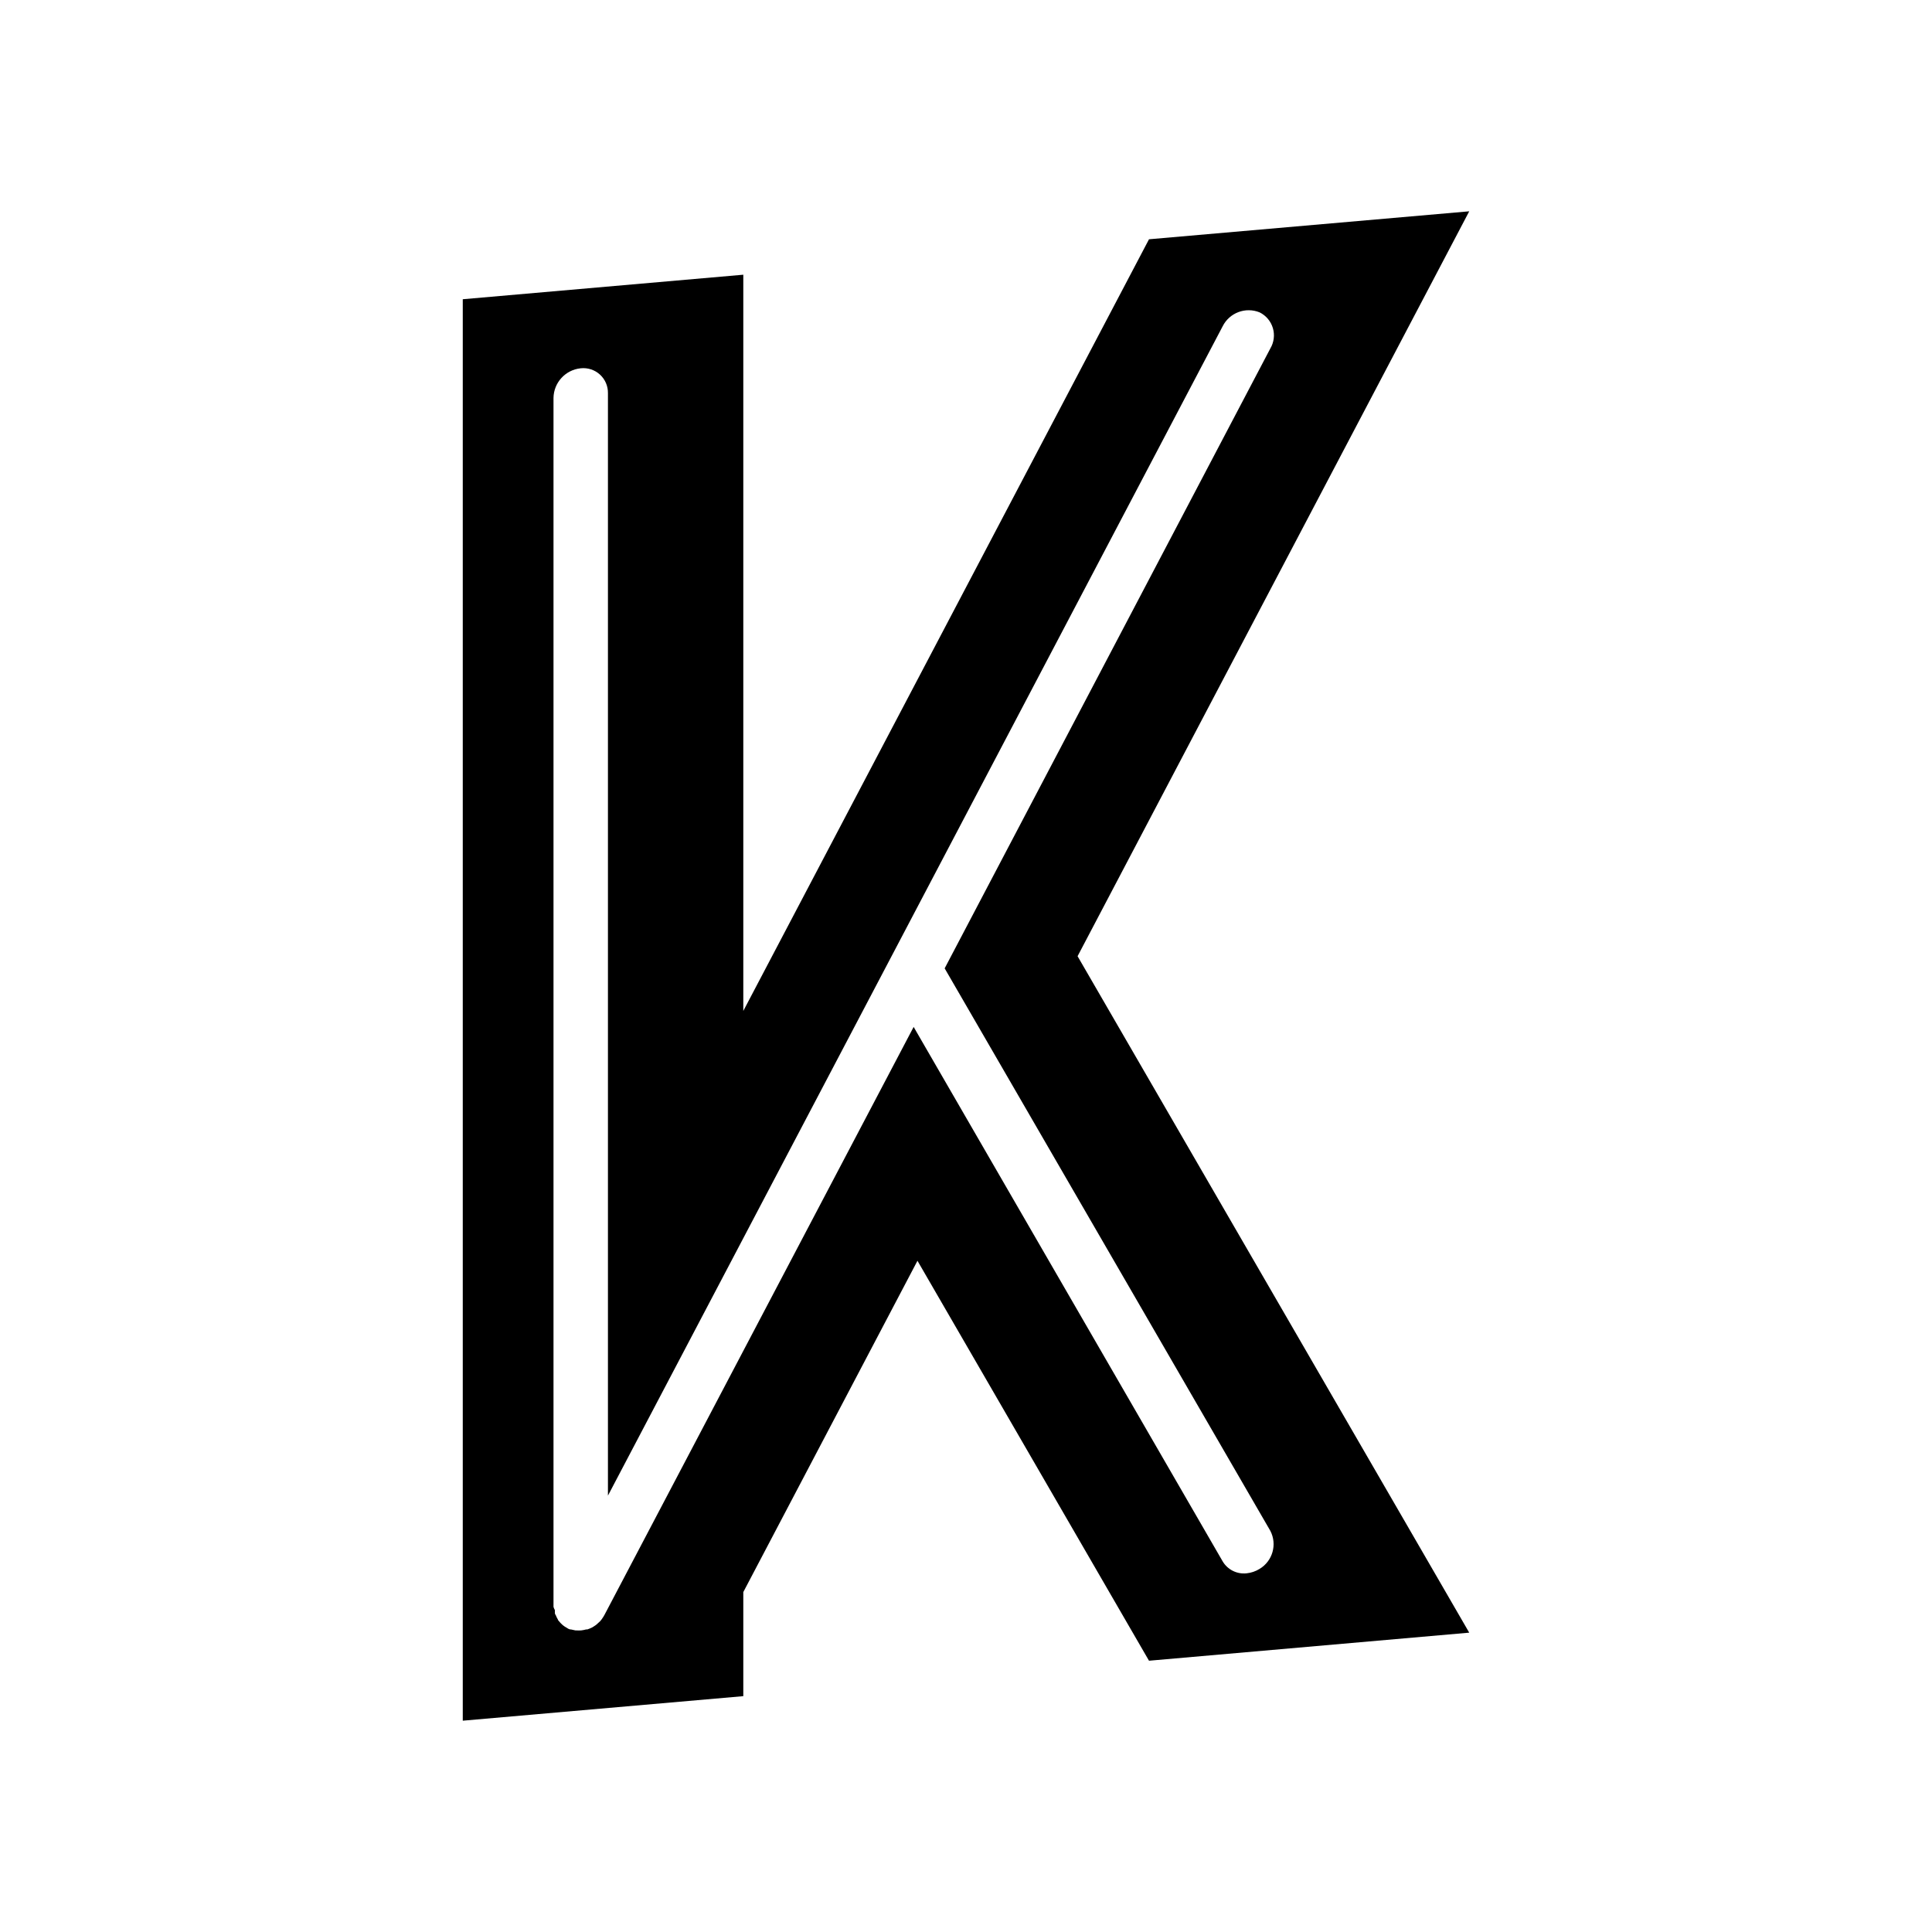 <?xml version="1.0" encoding="UTF-8" standalone="no"?>
<!DOCTYPE svg PUBLIC "-//W3C//DTD SVG 1.1//EN" "http://www.w3.org/Graphics/SVG/1.1/DTD/svg11.dtd">
<!-- Created with Vectornator (http://vectornator.io/) -->
<svg height="100%" stroke-miterlimit="10" style="fill-rule:nonzero;clip-rule:evenodd;stroke-linecap:round;stroke-linejoin:round;" version="1.1" viewBox="0 0 1024 1024" width="100%" xml:space="preserve" xmlns="http://www.w3.org/2000/svg" xmlns:vectornator="http://vectornator.io" xmlns:xlink="http://www.w3.org/1999/xlink">
<defs/>
<g id="Layer-1" vectornator:layerName="Layer 1">
<path d="M608.993 126.821L393.965 535.809L393.965 145.601L245.277 158.602L245.277 912L393.965 898.998L393.965 843.835L486.273 668.233L608.993 880.218L778.723 865.344L571.138 506.81L778.723 112L608.993 126.821ZM293.366 851.684C293.366 851.458 293.366 851.061 293.366 851.061L293.366 210.895C293.496 202.775 299.681 196.034 307.766 195.203C311.482 194.796 315.194 196.003 317.96 198.517C320.725 201.031 322.277 204.61 322.223 208.346L322.223 792.71L471.607 508.601L648.034 172.939C651.643 165.74 660.189 162.531 667.649 165.574C671.036 167.253 673.57 170.264 674.646 173.886C675.721 177.507 675.24 181.413 673.319 184.666L500.69 513.246L673.319 811.405C677.019 818.555 674.54 827.348 667.649 831.517C665.538 832.832 663.152 833.646 660.676 833.896C655.583 834.433 650.644 831.954 648.034 827.551L484.249 544.292L320.408 855.877C320.279 856.153 320.127 856.418 319.955 856.67L319.558 857.293C319.112 858.019 318.6 858.702 318.027 859.333L318.027 859.333L316.156 861.032L315.646 861.429C315.023 861.882 314.342 862.279 313.662 862.675L313.662 862.675C312.889 863.045 312.094 863.366 311.281 863.638L310.657 863.638C309.801 863.868 308.929 864.038 308.049 864.148C307.181 864.204 306.31 864.204 305.442 864.148L304.988 864.148L302.607 863.638L302.153 863.638L301.133 863.242L300.623 862.902L299.376 862.165C298.994 861.933 298.633 861.668 298.298 861.372L297.335 860.466C297.051 860.126 296.654 859.786 296.428 859.446C296.201 859.106 295.691 858.766 295.691 858.37C295.461 858.004 295.253 857.626 295.067 857.237C294.844 856.818 294.655 856.382 294.5 855.934C294.103 855.537 294.103 855.14 294.103 854.687C294.076 854.253 294.076 853.818 294.103 853.384C293.783 852.853 293.536 852.281 293.366 851.684Z" fill="#000000" fill-rule="evenodd" opacity="1" stroke="none"/>
</g>
</svg>
